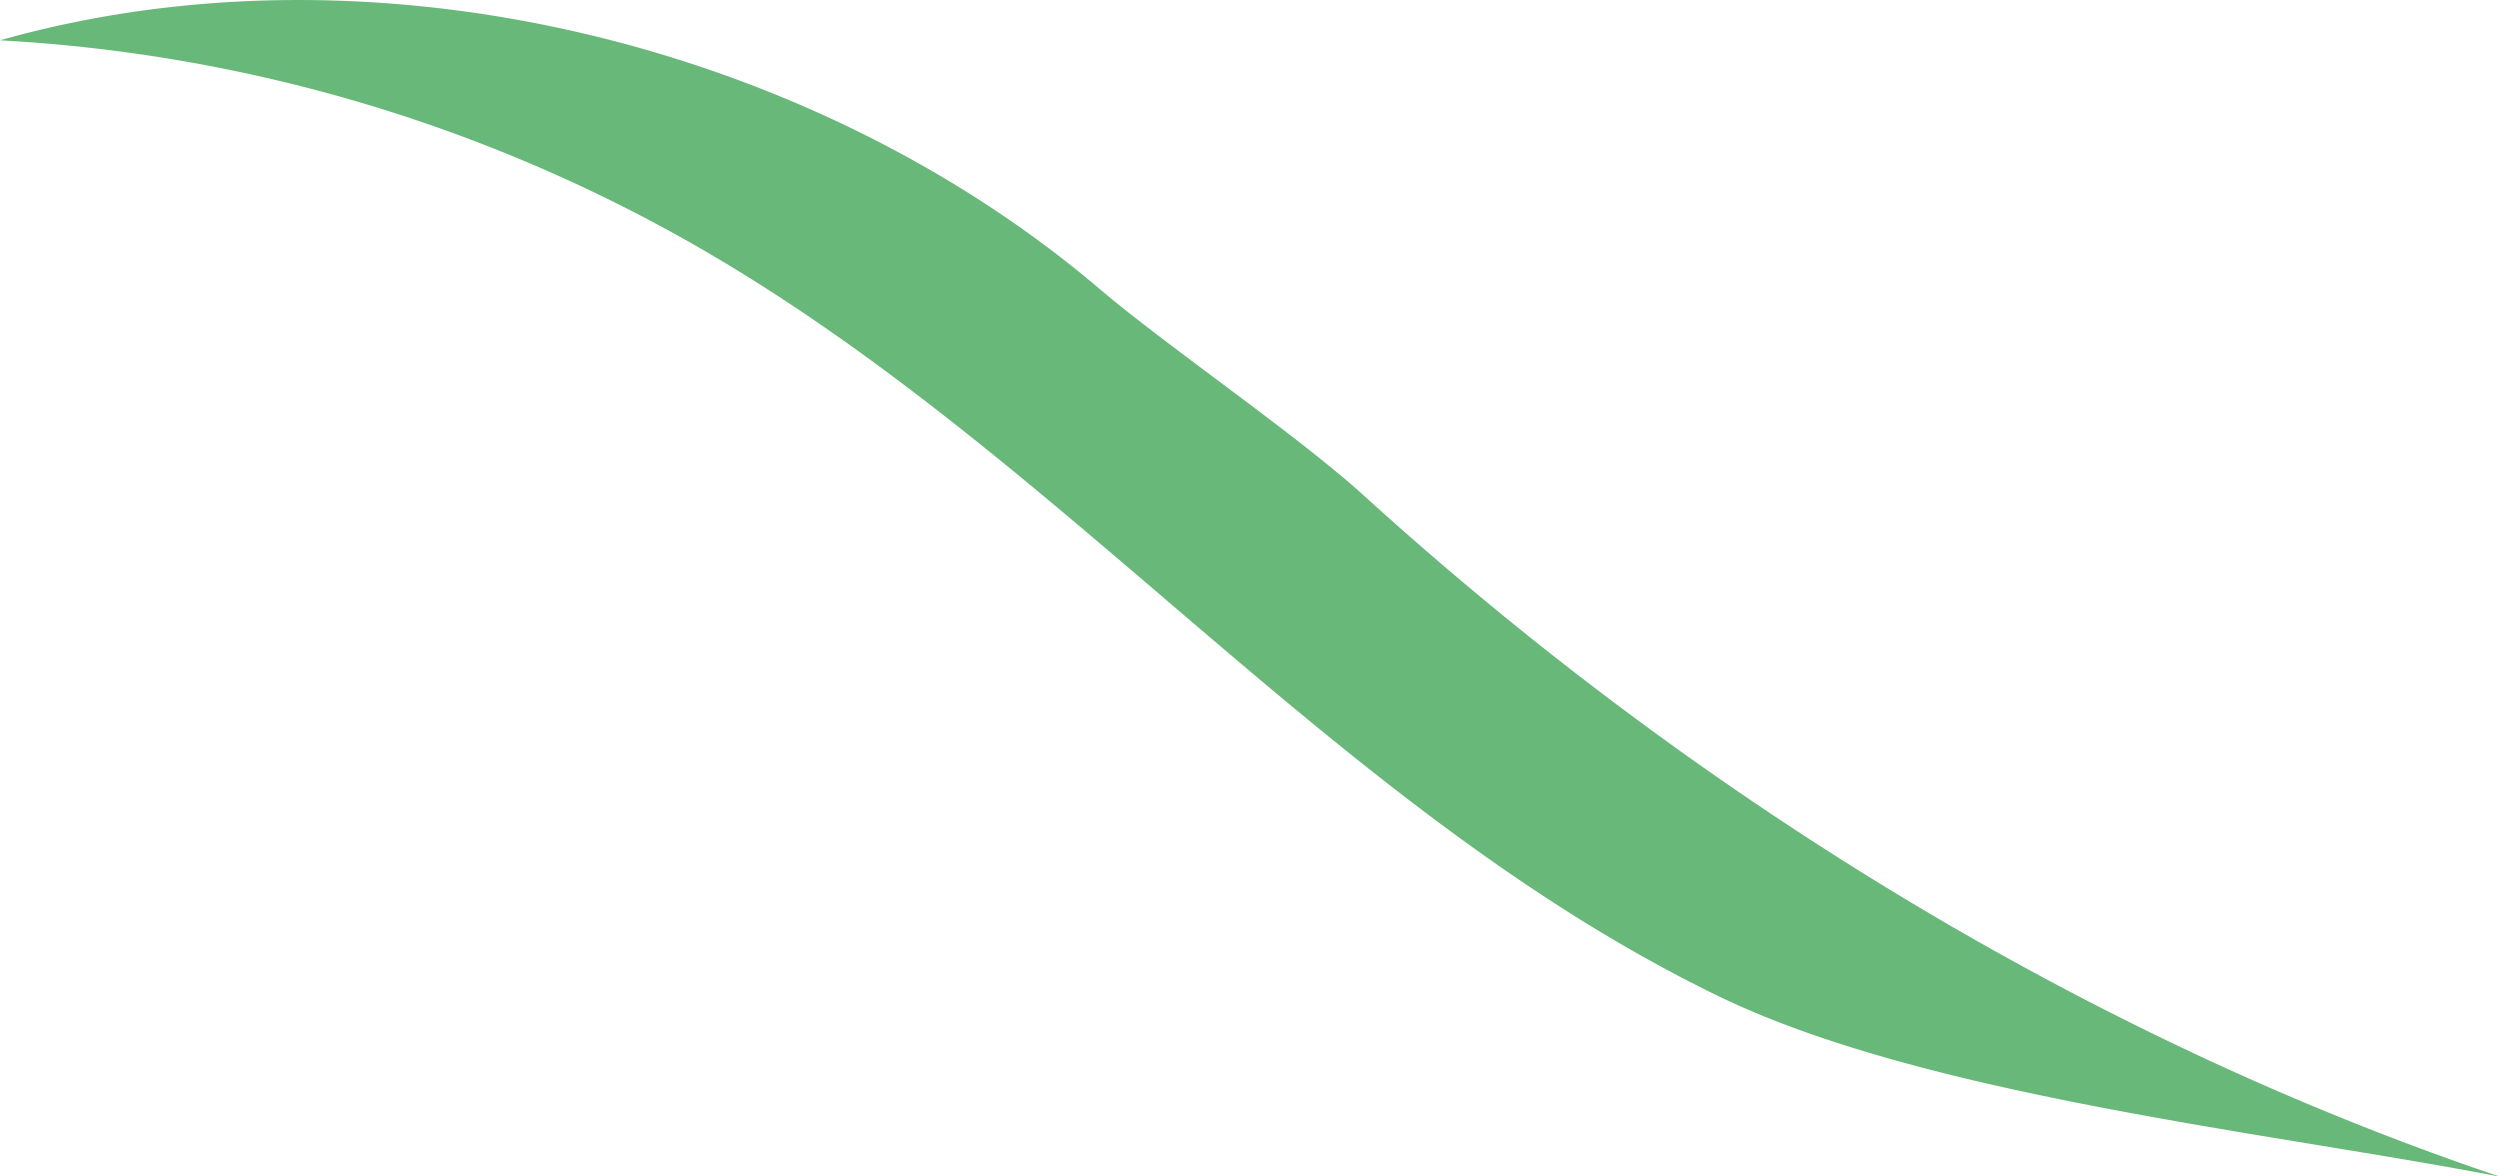 <svg xmlns="http://www.w3.org/2000/svg" viewBox="0 0 254.17 119.58"><defs><style>.cls-1{fill:#68b879;}</style></defs><g id="Layer_2" data-name="Layer 2"><g id="Grass"><path class="cls-1" d="M0,4.1a159.87,159.87,0,0,1,70.94,21c37.3,21.43,65.08,57.42,103.78,76.18,21.11,10.23,56.43,13.88,79.45,18.35-42.39-14.27-82.38-39.15-115.49-69.23-6.83-6.2-19.91-15.1-26.94-21.07C82.69,4.64,38.21-6.72,0,4.1Z"/></g></g></svg>